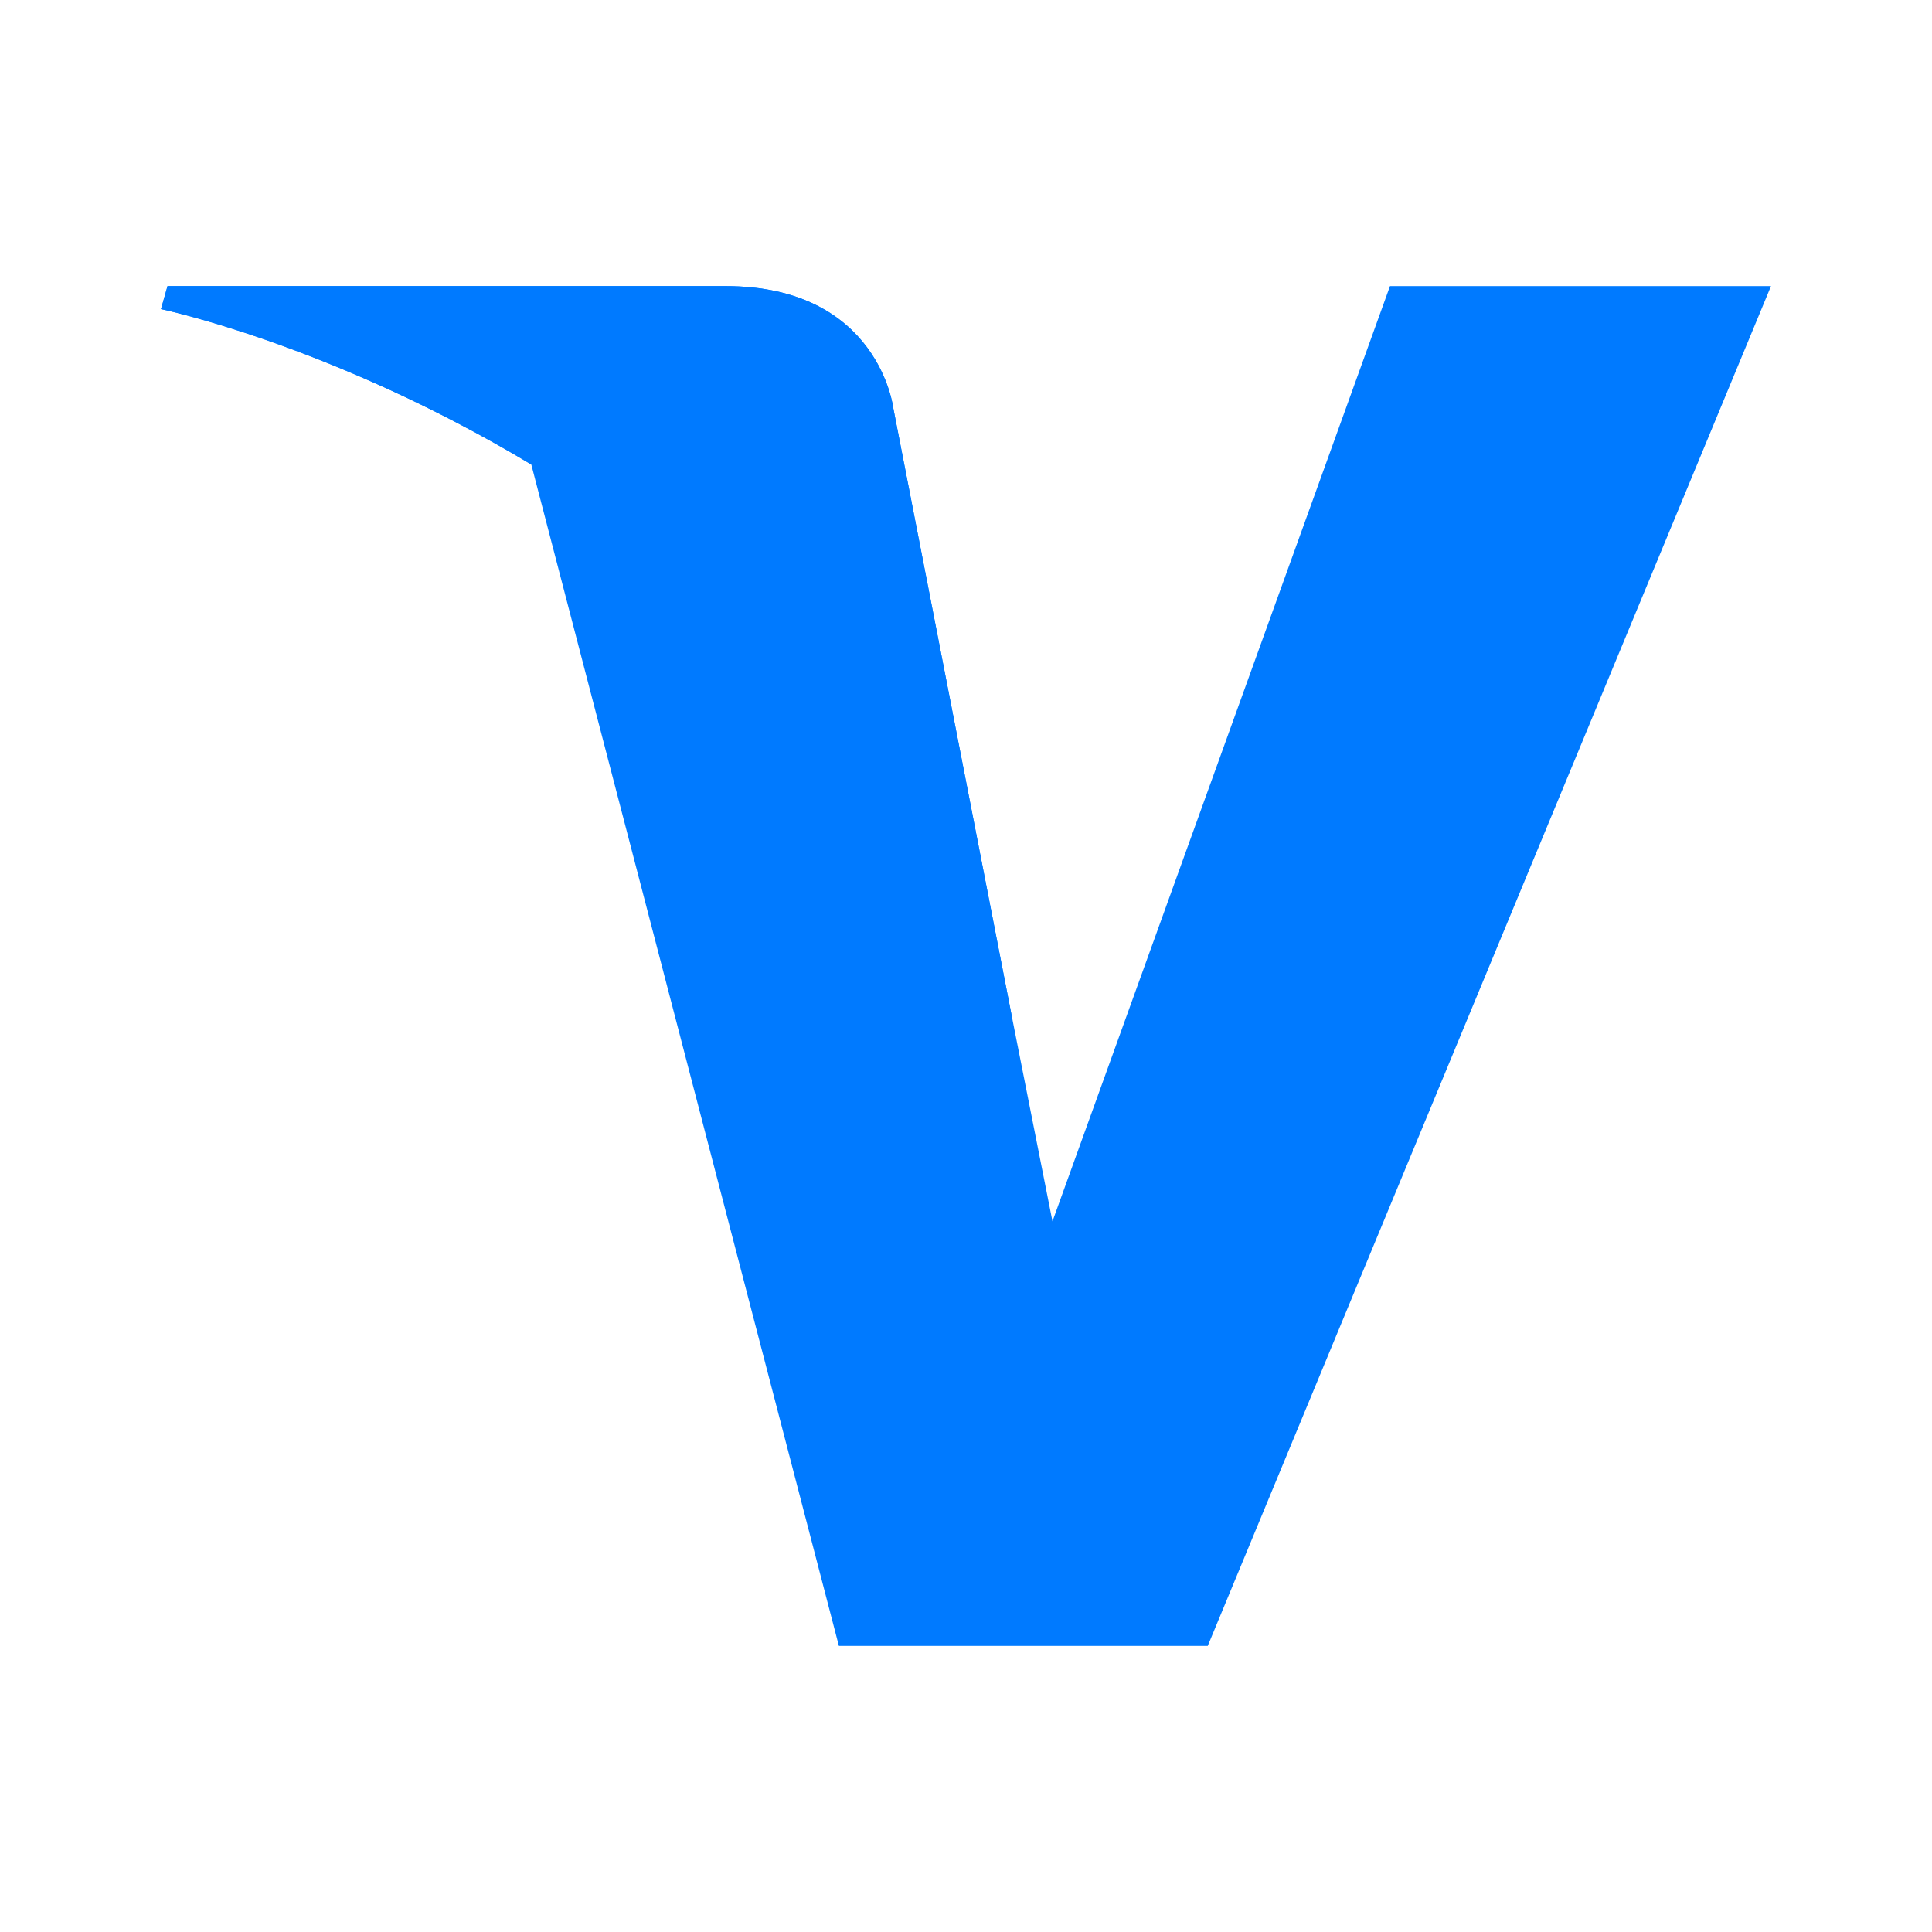 <svg id="vector" xmlns="http://www.w3.org/2000/svg" width="24" height="24" viewBox="0 0 24 24"><path fill="#007AFF" d="M17.267,3.554L13.074,15.172L12.578,12.67L12.578,12.671L11.098,5.076C11.098,5.076 10.92,3.554 9.012,3.554H2.081L2,3.84C2,3.84 4.12,4.281 6.6,5.771L10.421,20.446H15.003L22,3.554H17.267Z" id="path_0"/><path fill="#007AFF" d="M12.578,12.671L11.098,5.075C11.098,5.075 10.92,3.554 9.012,3.554H2.081L2,3.839C2,3.839 5.331,4.53 8.528,7.117C11.582,9.589 12.578,12.671 12.578,12.671Z" id="path_1"/></svg>